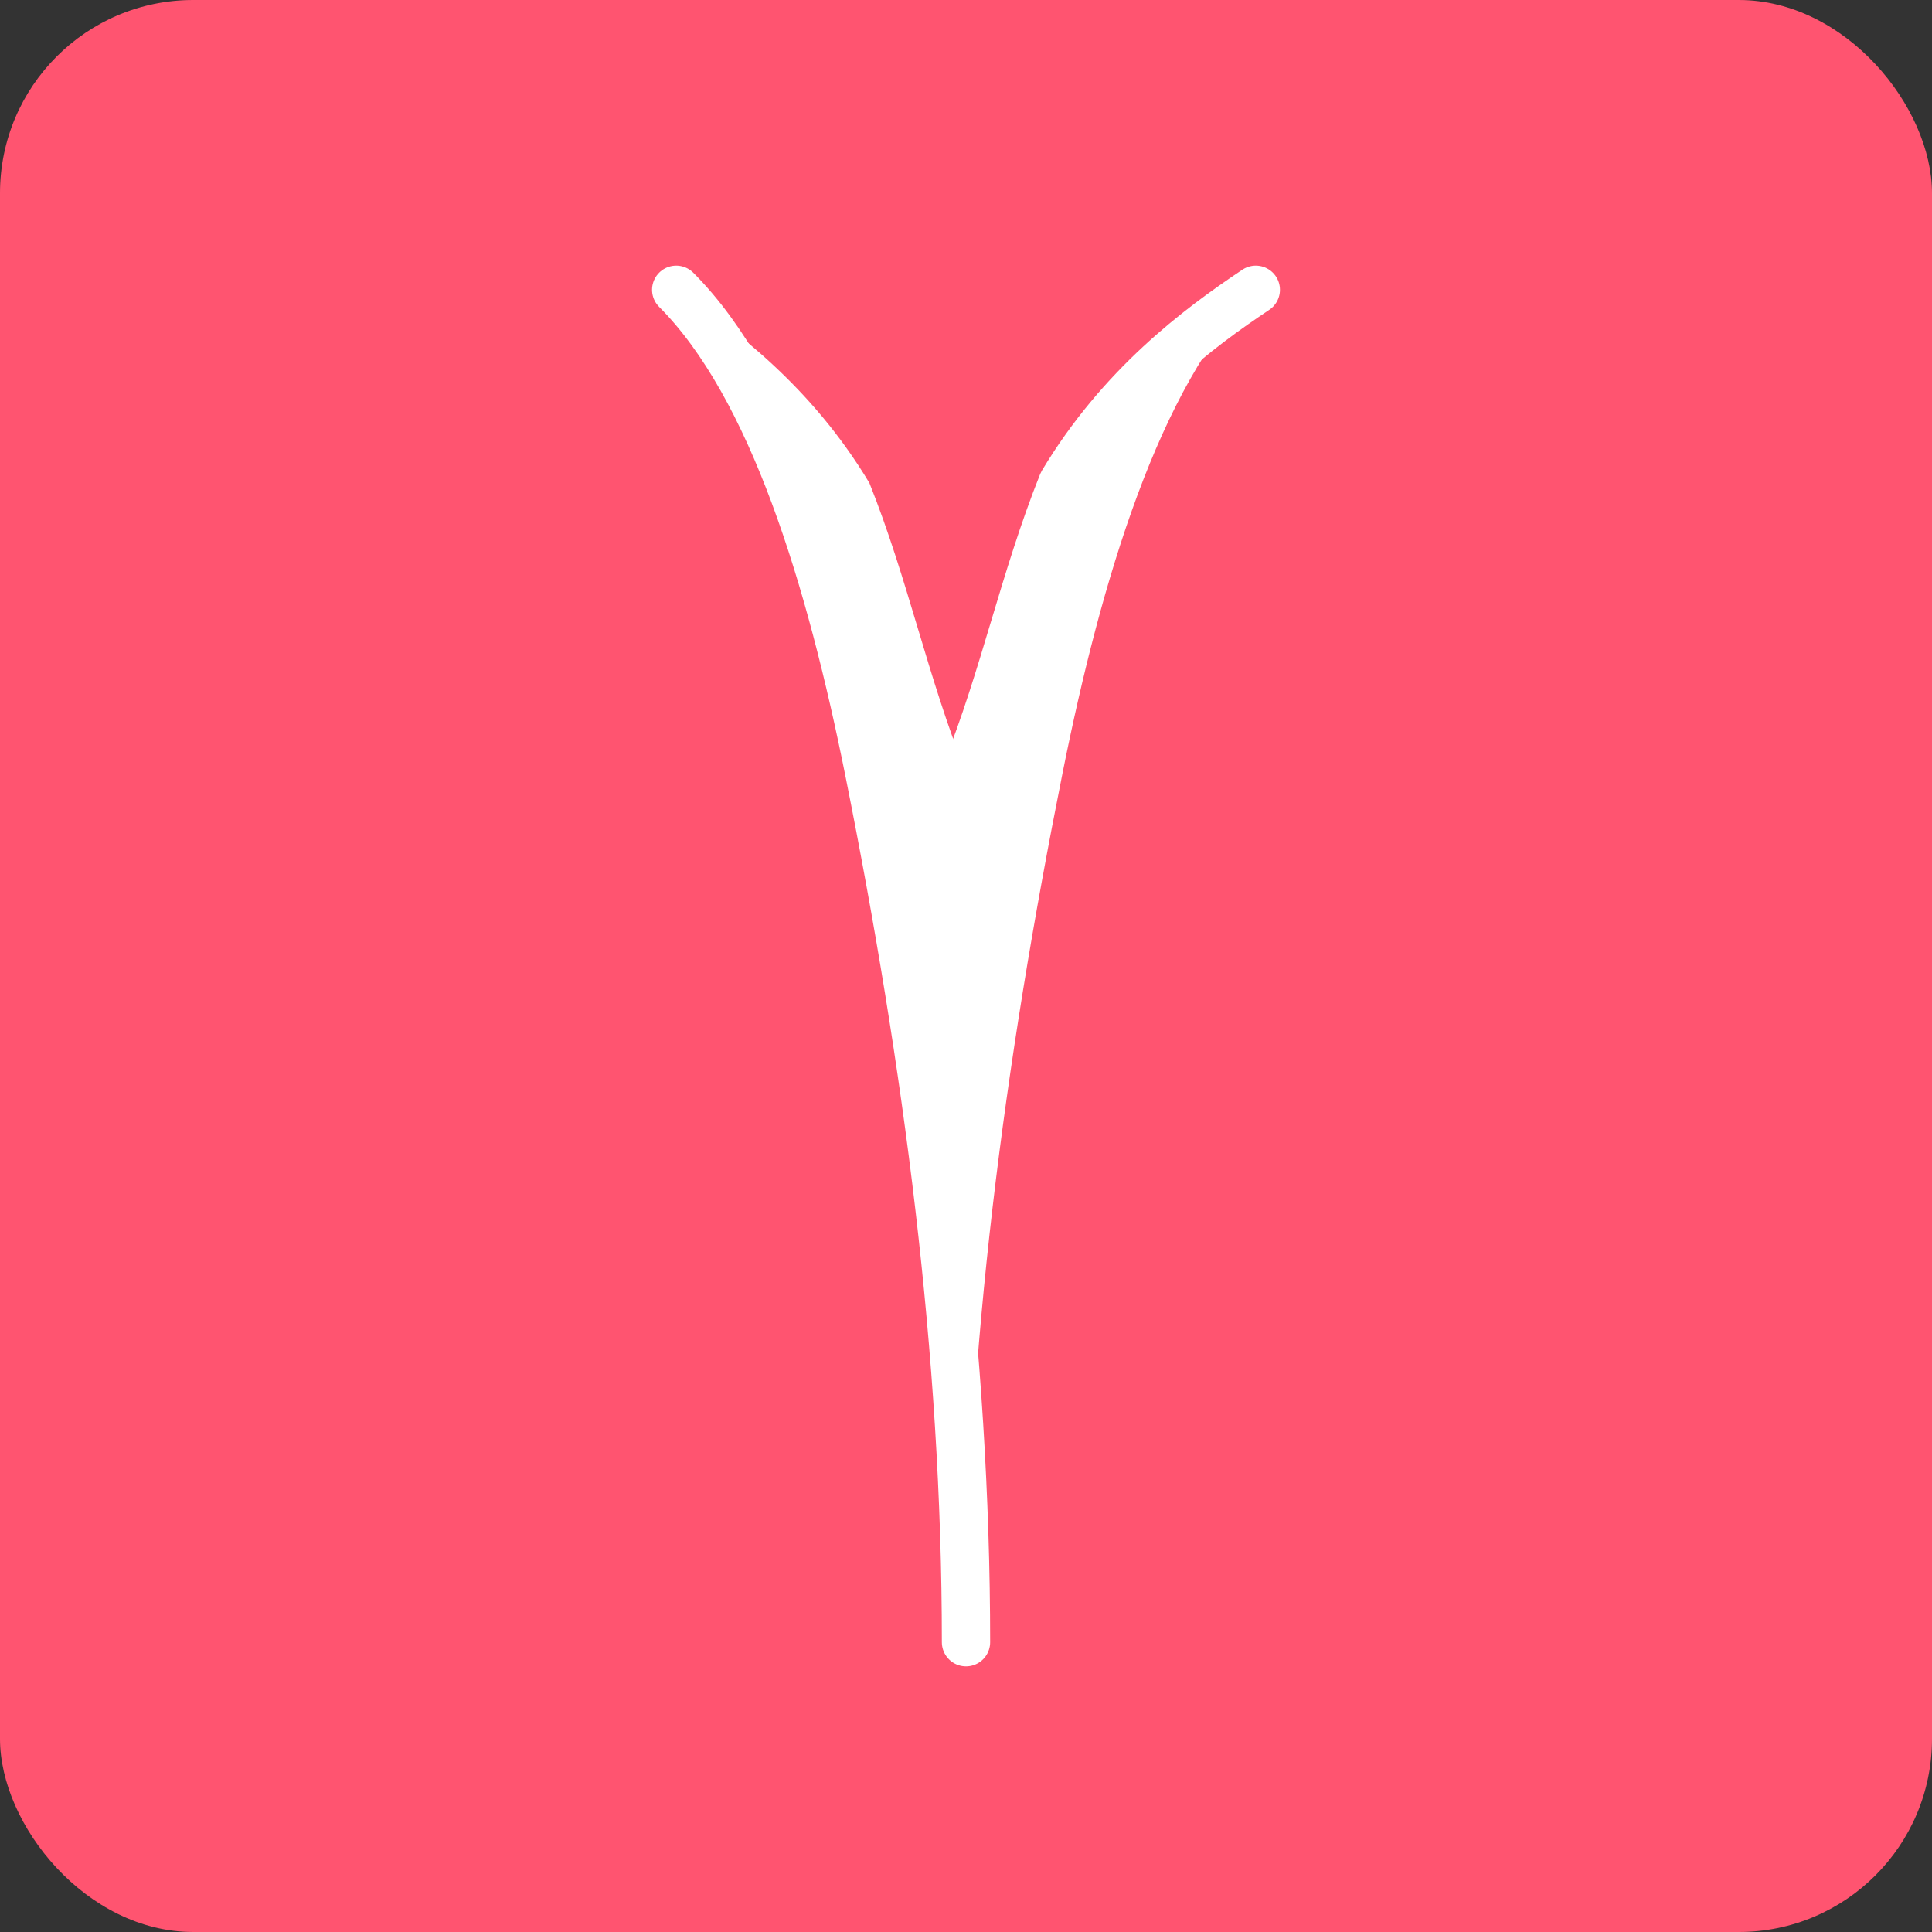 <svg xmlns="http://www.w3.org/2000/svg" viewBox="0 0 100 100" width="100" height="100">
  <rect x="0" y="0" width="100" height="100" fill="#333333" stroke="none"/>
  <!-- Red Background -->
  <rect width="100" height="100" fill="#FF5470" rx="10" ry="10" />
  
  <!-- Single White Grass Strand -->
  <g>
    <!-- Main Blade -->
    <path d="M50,85 C50,70 48,55 45,40 C43,30 40,20 35,15 C38,17 42,20 45,25 C47,30 48,35 50,40 C52,35 53,30 55,25 C58,20 62,17 65,15 C60,20 57,30 55,40 C52,55 50,70 50,85 Z" 
          fill="#FFFFFF" stroke="none" />
    
    <!-- Highlight Detail -->
    <path d="M50,85 C50,70 48,55 45,40 C43,30 40,20 35,15" 
          fill="none" stroke="#FFFFFF" stroke-width="2.5" stroke-linecap="round" stroke-linejoin="round" />
    <path d="M50,40 C52,35 53,30 55,25 C58,20 62,17 65,15" 
          fill="none" stroke="#FFFFFF" stroke-width="2.5" stroke-linecap="round" stroke-linejoin="round" />
  </g>
</svg>

